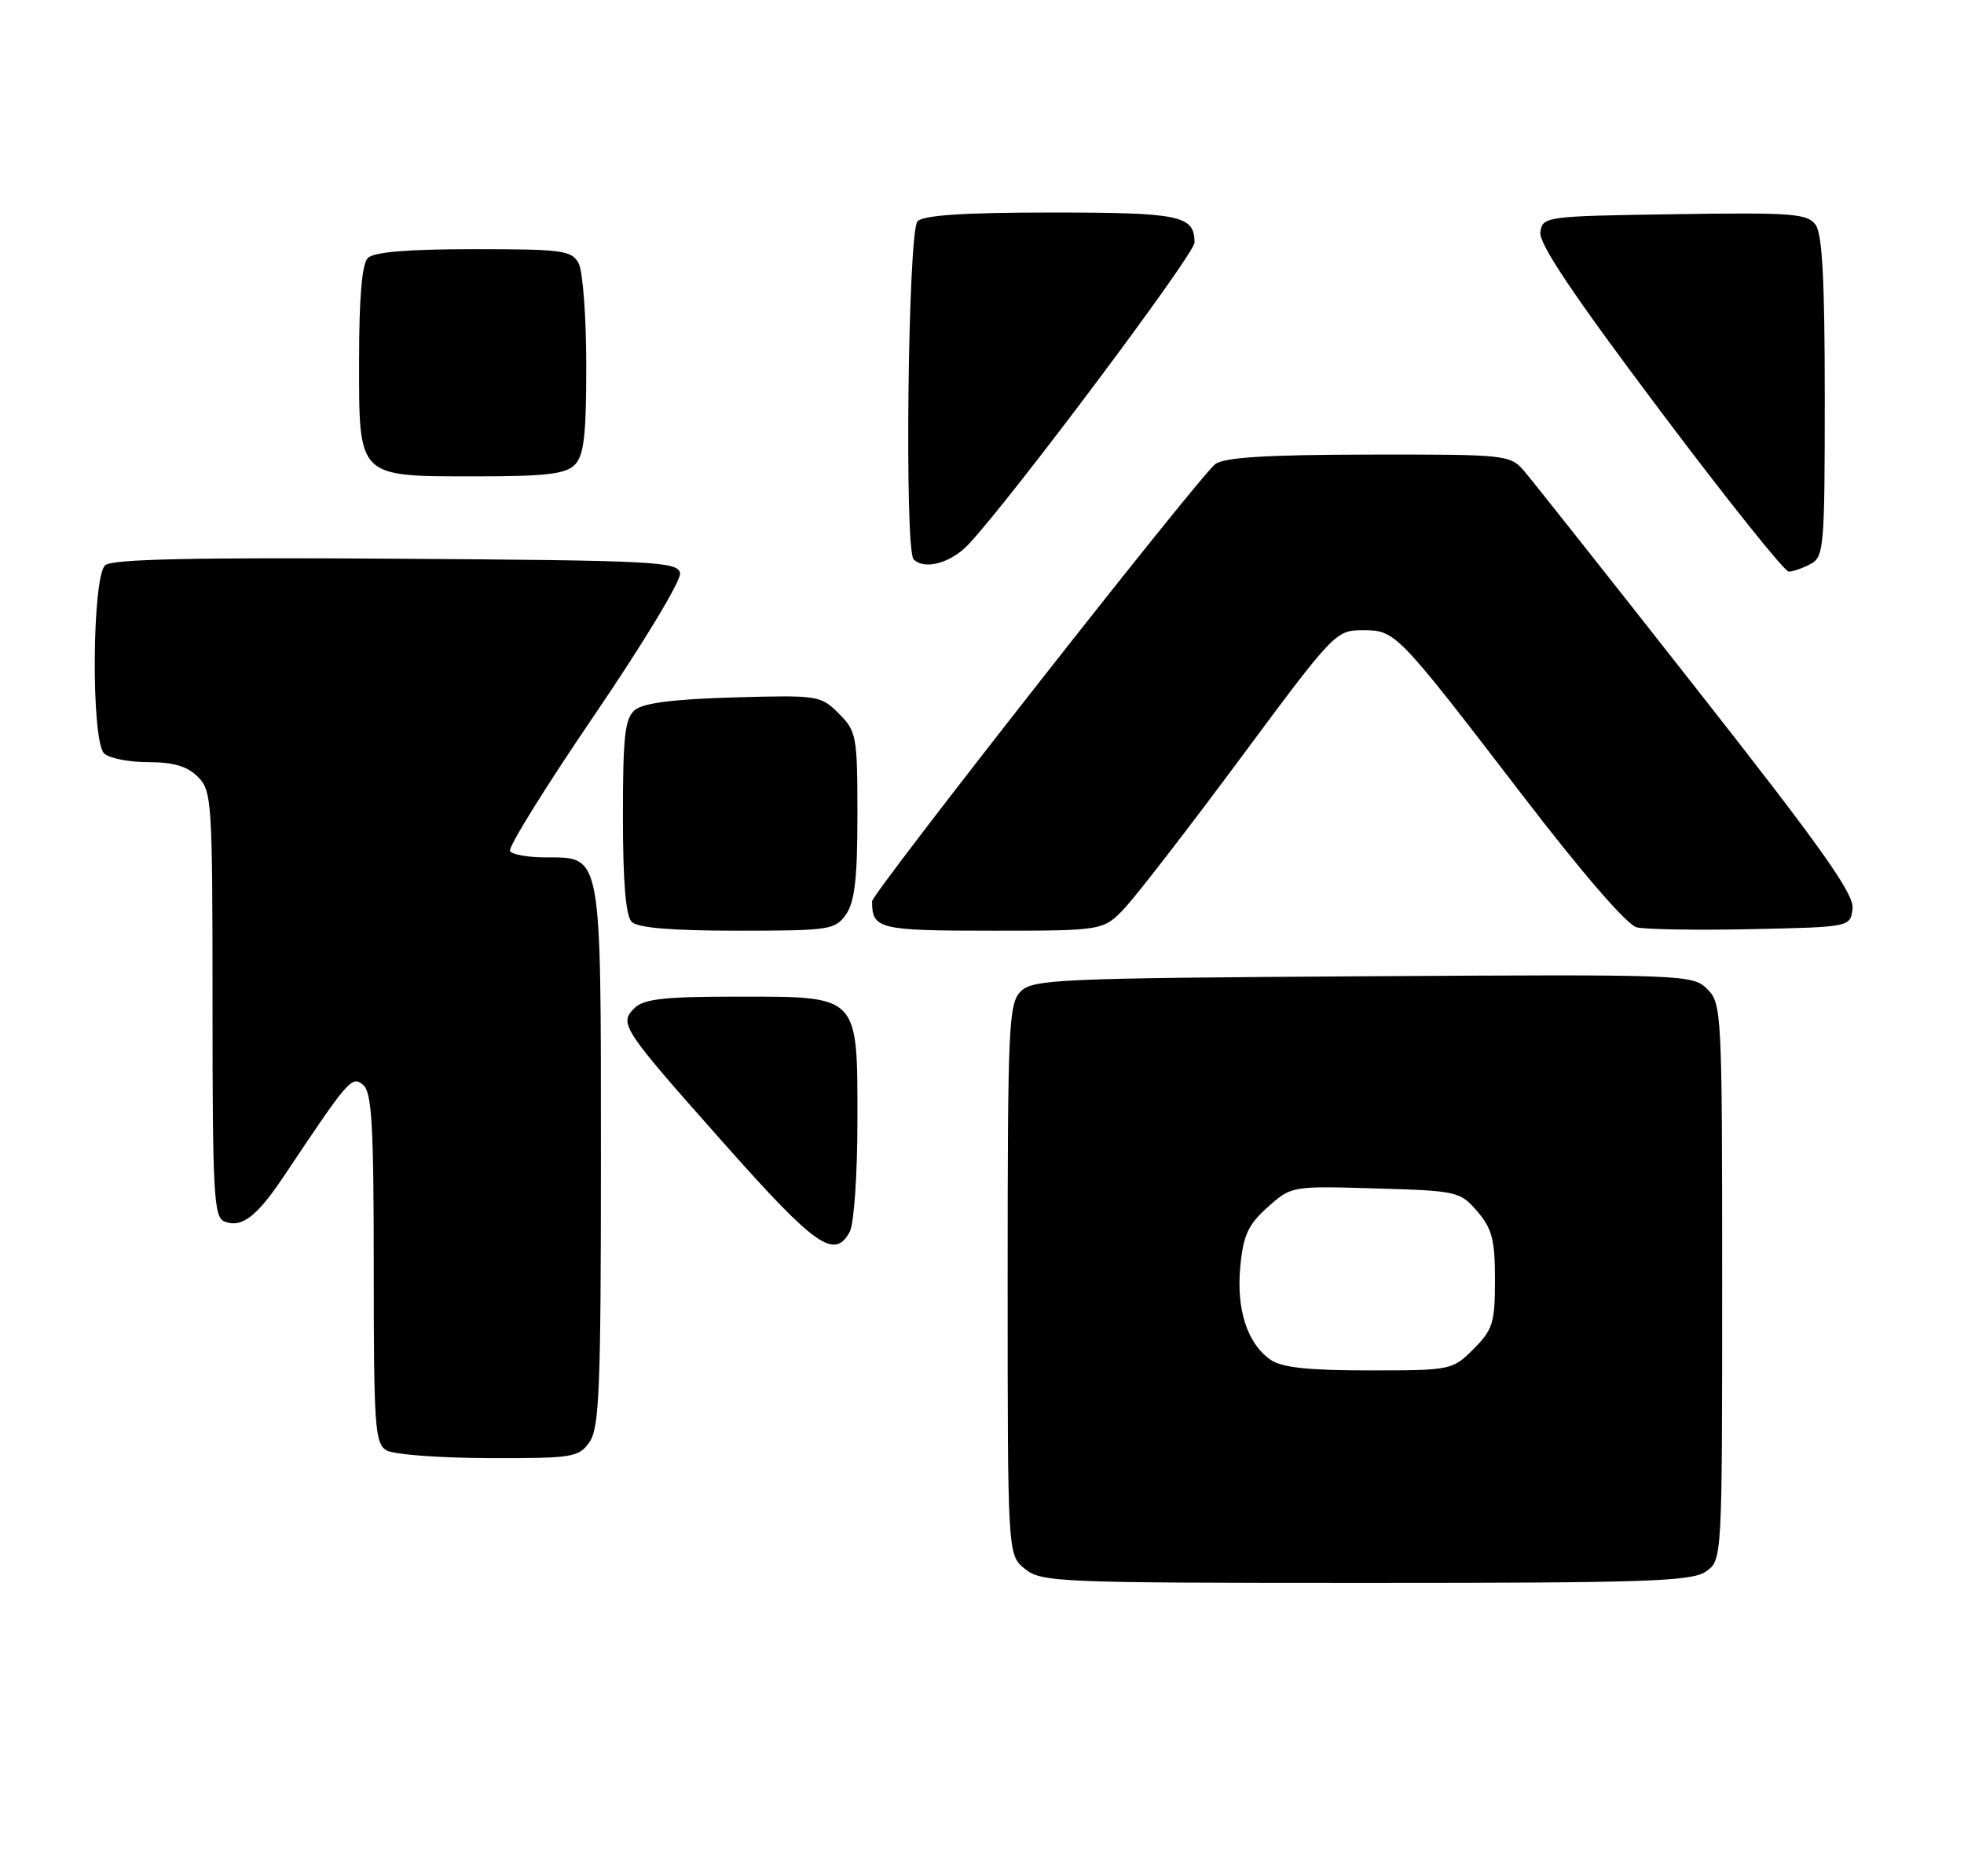 <?xml version="1.0" encoding="UTF-8" standalone="no"?>
<!DOCTYPE svg PUBLIC "-//W3C//DTD SVG 1.1//EN" "http://www.w3.org/Graphics/SVG/1.1/DTD/svg11.dtd" >
<svg xmlns="http://www.w3.org/2000/svg" xmlns:xlink="http://www.w3.org/1999/xlink" version="1.1" viewBox="0 0 268 256">
 <g >
 <path fill="currentColor"
d=" M 232.78 214.44 C 235.00 212.89 235.00 212.89 235.00 174.94 C 235.00 138.15 234.94 136.94 232.97 134.97 C 230.98 132.98 230.02 132.95 186.01 133.22 C 144.42 133.48 140.94 133.63 139.28 135.29 C 137.64 136.94 137.50 139.91 137.50 174.62 C 137.50 212.18 137.50 212.18 139.86 214.09 C 142.11 215.91 144.39 216.00 186.39 216.00 C 224.74 216.00 230.85 215.80 232.78 214.44 Z  M 80.44 196.78 C 81.78 194.86 82.00 189.47 82.00 158.00 C 82.00 116.17 82.15 117.00 74.50 117.00 C 72.09 117.00 69.88 116.61 69.59 116.14 C 69.29 115.67 74.47 107.33 81.09 97.61 C 87.74 87.85 92.99 79.17 92.80 78.22 C 92.50 76.63 89.46 76.48 54.10 76.24 C 26.61 76.05 15.35 76.30 14.37 77.11 C 12.55 78.62 12.41 101.01 14.20 102.80 C 14.86 103.46 17.56 104.00 20.20 104.00 C 23.67 104.00 25.56 104.56 27.00 106.00 C 28.91 107.91 29.00 109.33 29.00 137.03 C 29.00 162.99 29.17 166.13 30.64 166.69 C 33.00 167.60 35.06 166.01 38.79 160.42 C 47.58 147.25 48.01 146.76 49.54 148.03 C 50.74 149.03 51.00 153.41 51.00 173.07 C 51.00 194.71 51.16 196.99 52.75 197.92 C 53.71 198.48 59.99 198.95 66.69 198.97 C 78.18 199.00 78.98 198.87 80.44 196.78 Z  M 115.96 168.07 C 116.53 167.00 117.00 160.25 117.00 153.07 C 117.00 135.63 117.35 136.00 100.57 136.00 C 90.61 136.00 87.83 136.31 86.57 137.57 C 84.44 139.71 84.82 140.28 99.01 156.27 C 111.31 170.12 113.90 171.92 115.96 168.07 Z  M 115.44 124.78 C 116.63 123.08 117.00 119.86 117.00 111.23 C 117.00 100.44 116.88 99.79 114.46 97.37 C 111.99 94.90 111.63 94.84 100.11 95.17 C 91.99 95.40 87.79 95.93 86.65 96.87 C 85.27 98.02 85.00 100.40 85.00 111.42 C 85.00 120.34 85.39 124.99 86.20 125.80 C 87.01 126.61 91.68 127.00 100.64 127.00 C 113.19 127.00 113.97 126.88 115.44 124.78 Z  M 153.62 123.75 C 155.27 121.96 162.39 112.74 169.43 103.25 C 181.98 86.33 182.29 86.00 185.92 86.00 C 190.45 86.00 190.50 86.05 207.93 108.75 C 215.90 119.14 222.03 126.22 223.33 126.54 C 224.53 126.83 231.57 126.95 239.00 126.79 C 252.50 126.50 252.50 126.50 252.79 123.98 C 253.03 121.99 248.49 115.60 231.49 93.98 C 219.62 78.86 209.02 65.49 207.96 64.25 C 206.06 62.06 205.50 62.00 186.76 62.03 C 172.70 62.06 167.05 62.41 165.82 63.34 C 163.64 65.00 119.00 121.87 119.00 122.99 C 119.00 126.78 119.89 127.00 135.41 127.00 C 150.61 127.00 150.61 127.00 153.62 123.75 Z  M 247.07 76.96 C 248.89 75.99 249.00 74.66 249.00 54.16 C 249.00 38.28 248.66 31.92 247.75 30.67 C 246.63 29.14 244.54 28.98 228.50 29.23 C 210.84 29.49 210.49 29.54 210.19 31.69 C 209.97 33.24 214.72 40.32 226.46 55.94 C 235.57 68.07 243.51 78.00 244.08 78.00 C 244.66 78.00 246.00 77.53 247.07 76.96 Z  M 132.19 74.25 C 138.14 67.88 163.00 34.68 163.00 33.11 C 163.00 29.40 161.09 29.00 143.50 29.00 C 131.53 29.00 126.04 29.36 125.20 30.20 C 123.90 31.50 123.40 75.06 124.67 76.33 C 126.17 77.83 129.78 76.83 132.19 74.25 Z  M 78.43 63.43 C 79.68 62.17 80.00 59.43 80.00 49.86 C 80.00 43.27 79.53 37.00 78.96 35.93 C 78.02 34.17 76.76 34.00 64.66 34.00 C 55.68 34.00 51.01 34.39 50.20 35.20 C 49.39 36.01 49.00 40.57 49.00 49.14 C 49.00 65.34 48.65 65.00 65.15 65.00 C 74.46 65.00 77.18 64.68 78.43 63.43 Z  M 173.36 185.54 C 170.19 183.32 168.68 178.65 169.25 172.80 C 169.65 168.55 170.33 167.10 172.98 164.73 C 176.21 161.84 176.25 161.83 187.70 162.17 C 198.85 162.49 199.25 162.58 201.59 165.31 C 203.60 167.65 204.00 169.18 204.00 174.63 C 204.00 180.51 203.71 181.44 201.08 184.08 C 198.19 186.96 198.02 187.00 186.80 187.00 C 178.46 187.00 174.89 186.61 173.36 185.54 Z "/>
</g>
</svg>